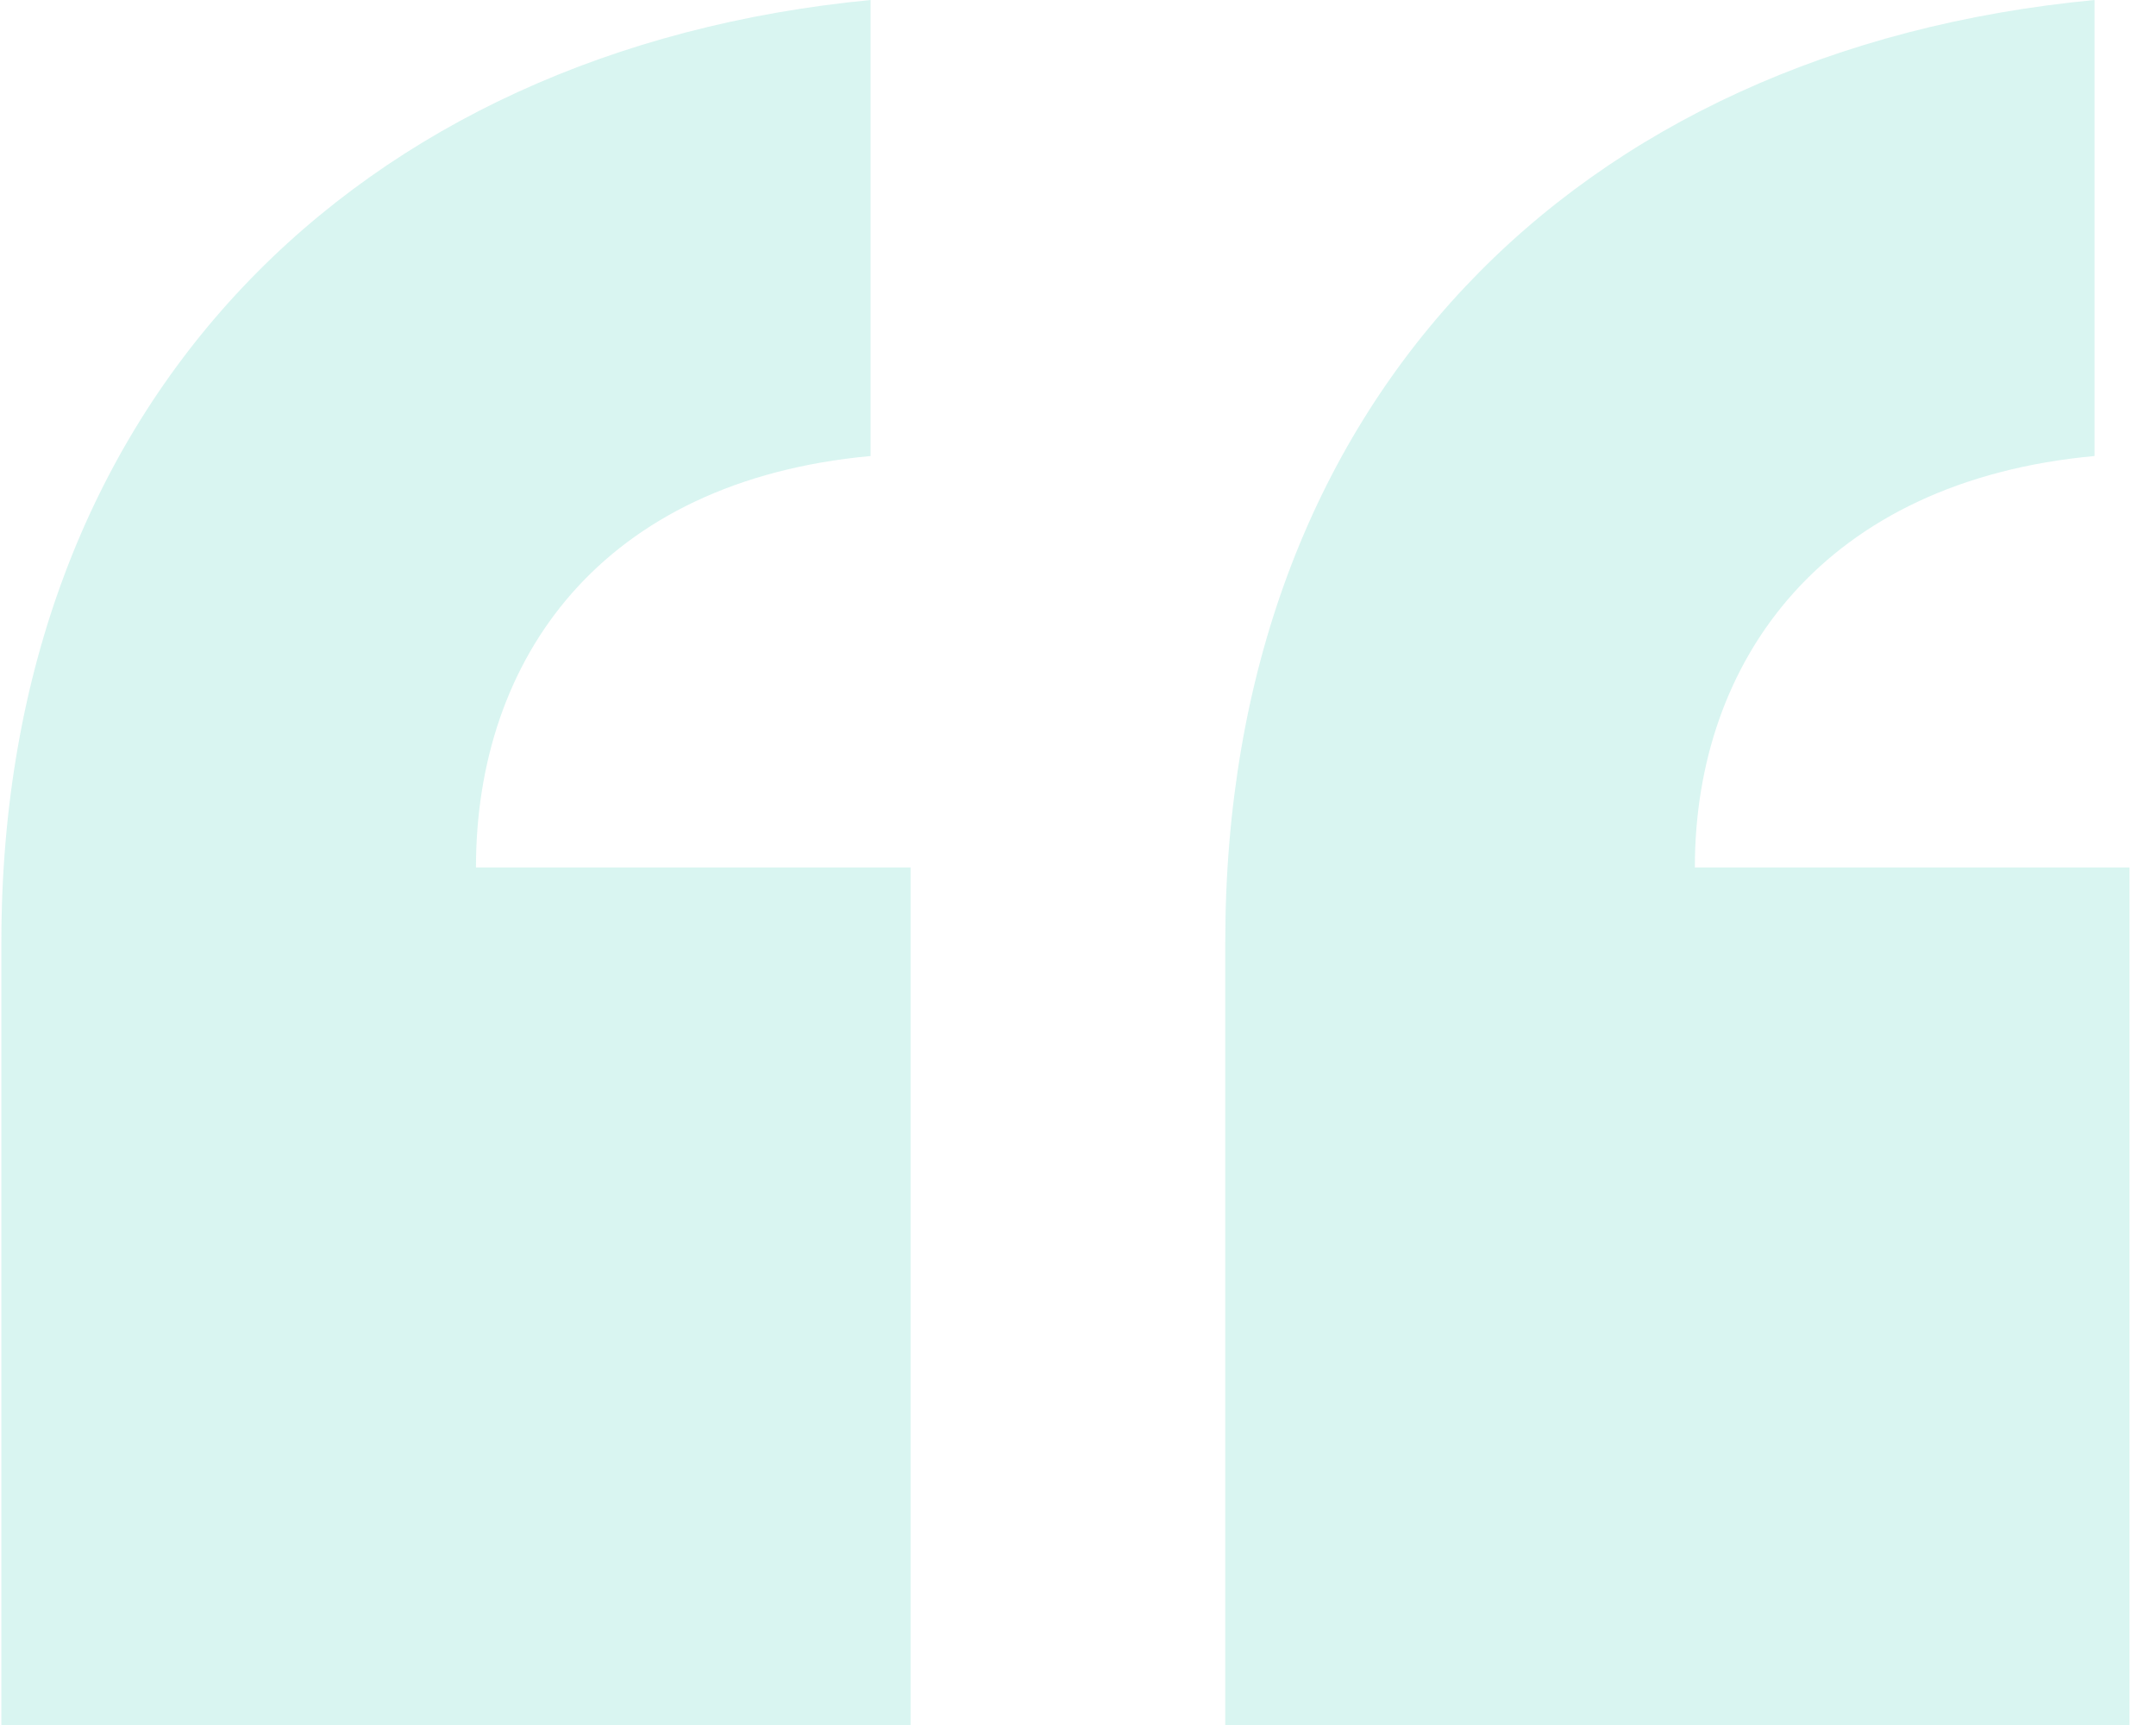 <svg width="55" height="44" viewBox="0 0 55 44" fill="none" xmlns="http://www.w3.org/2000/svg">
<path id="&#226;&#128;&#156;" opacity="0.15" d="M22.209 0V11.632C15.328 12.264 12.142 16.816 12.142 22.126H23.229V44H0.035V24.023C0.035 10.241 9.083 1.264 22.209 0ZM53.431 0V11.632C46.549 12.264 43.236 16.816 43.236 22.126H54.323V44H31.257V24.023C31.257 10.241 40.178 1.264 53.431 0Z" fill="#00BAA4"/>
</svg>
